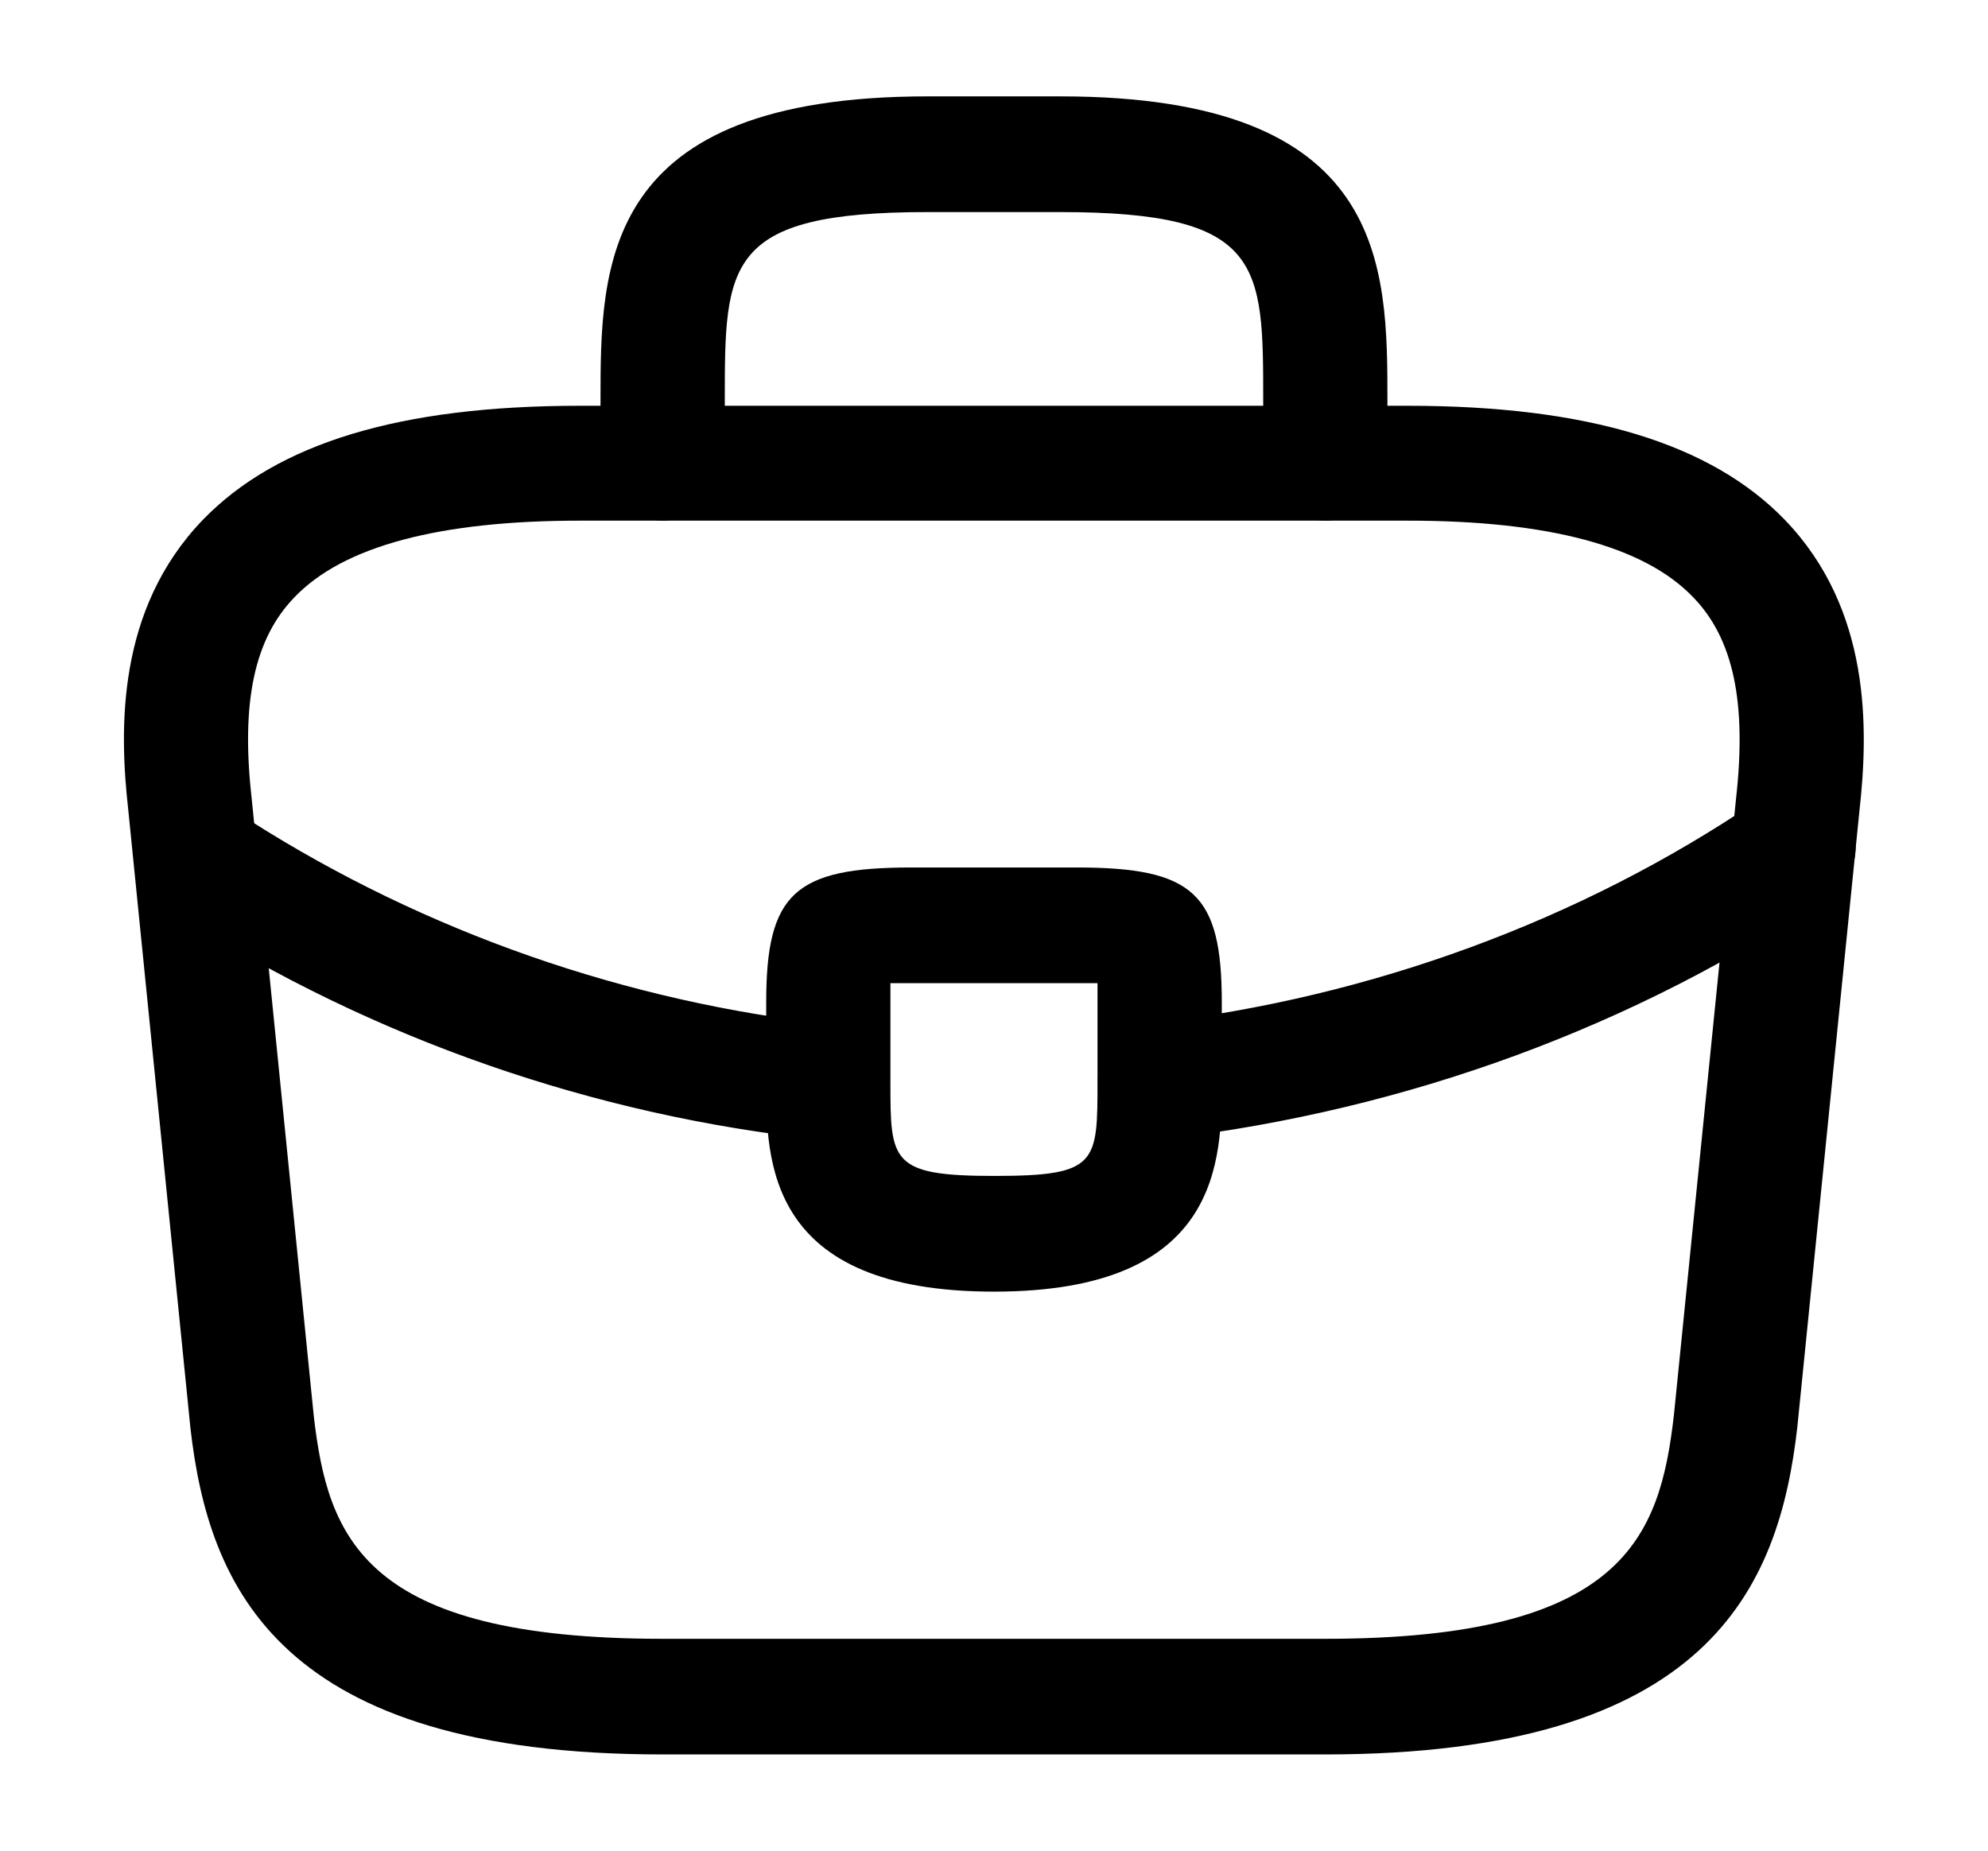 <svg width="29" height="27" viewBox="0 0 29 27" fill="none" xmlns="http://www.w3.org/2000/svg">
<path d="M19.331 25.596H9.664C4.082 25.596 3.043 23.177 2.777 20.826L1.871 11.815C1.738 10.633 1.702 8.89 2.958 7.585C4.046 6.46 5.846 5.92 8.456 5.92H20.539C23.162 5.92 24.962 6.471 26.037 7.585C27.294 8.89 27.258 10.633 27.125 11.826L26.219 20.815C25.953 23.177 24.914 25.596 19.331 25.596ZM8.456 7.596C6.414 7.596 5.012 7.967 4.299 8.71C3.707 9.317 3.514 10.251 3.671 11.646L4.577 20.657C4.783 22.435 5.302 23.909 9.664 23.909H19.331C23.681 23.909 24.213 22.435 24.418 20.646L25.324 11.657C25.482 10.251 25.288 9.317 24.696 8.71C23.983 7.967 22.581 7.596 20.539 7.596H8.456Z" fill="black"/>
<path d="M19.333 7.594C18.838 7.594 18.427 7.211 18.427 6.75V5.85C18.427 3.848 18.427 3.094 15.466 3.094H13.533C10.573 3.094 10.573 3.848 10.573 5.85V6.75C10.573 7.211 10.162 7.594 9.666 7.594C9.171 7.594 8.76 7.211 8.76 6.75V5.85C8.76 3.87 8.76 1.406 13.533 1.406H15.466C20.239 1.406 20.239 3.87 20.239 5.85V6.75C20.239 7.211 19.829 7.594 19.333 7.594ZM14.5 18.844C11.177 18.844 11.177 16.931 11.177 15.784V14.625C11.177 13.039 11.588 12.656 13.291 12.656H15.708C17.412 12.656 17.823 13.039 17.823 14.625V15.75C17.823 16.92 17.823 18.844 14.5 18.844ZM12.989 14.344V15.784C12.989 16.942 12.989 17.156 14.5 17.156C16.01 17.156 16.01 16.976 16.01 15.773V14.344H12.989Z" fill="black"/>
<path d="M16.917 16.614C16.47 16.614 16.071 16.299 16.023 15.871C15.962 15.41 16.313 14.983 16.808 14.927C19.998 14.555 23.055 13.43 25.629 11.687C26.028 11.405 26.596 11.495 26.898 11.878C27.188 12.249 27.103 12.778 26.692 13.059C23.865 14.972 20.53 16.198 17.026 16.614H16.917ZM12.084 16.628H11.975C8.664 16.279 5.438 15.154 2.646 13.376C2.449 13.25 2.313 13.056 2.267 12.837C2.222 12.618 2.271 12.392 2.405 12.206C2.683 11.824 3.251 11.723 3.661 11.981C6.211 13.601 9.147 14.625 12.168 14.951C12.664 15.008 13.026 15.424 12.966 15.885C12.929 16.312 12.543 16.628 12.084 16.628Z" fill="black"/>
</svg>
